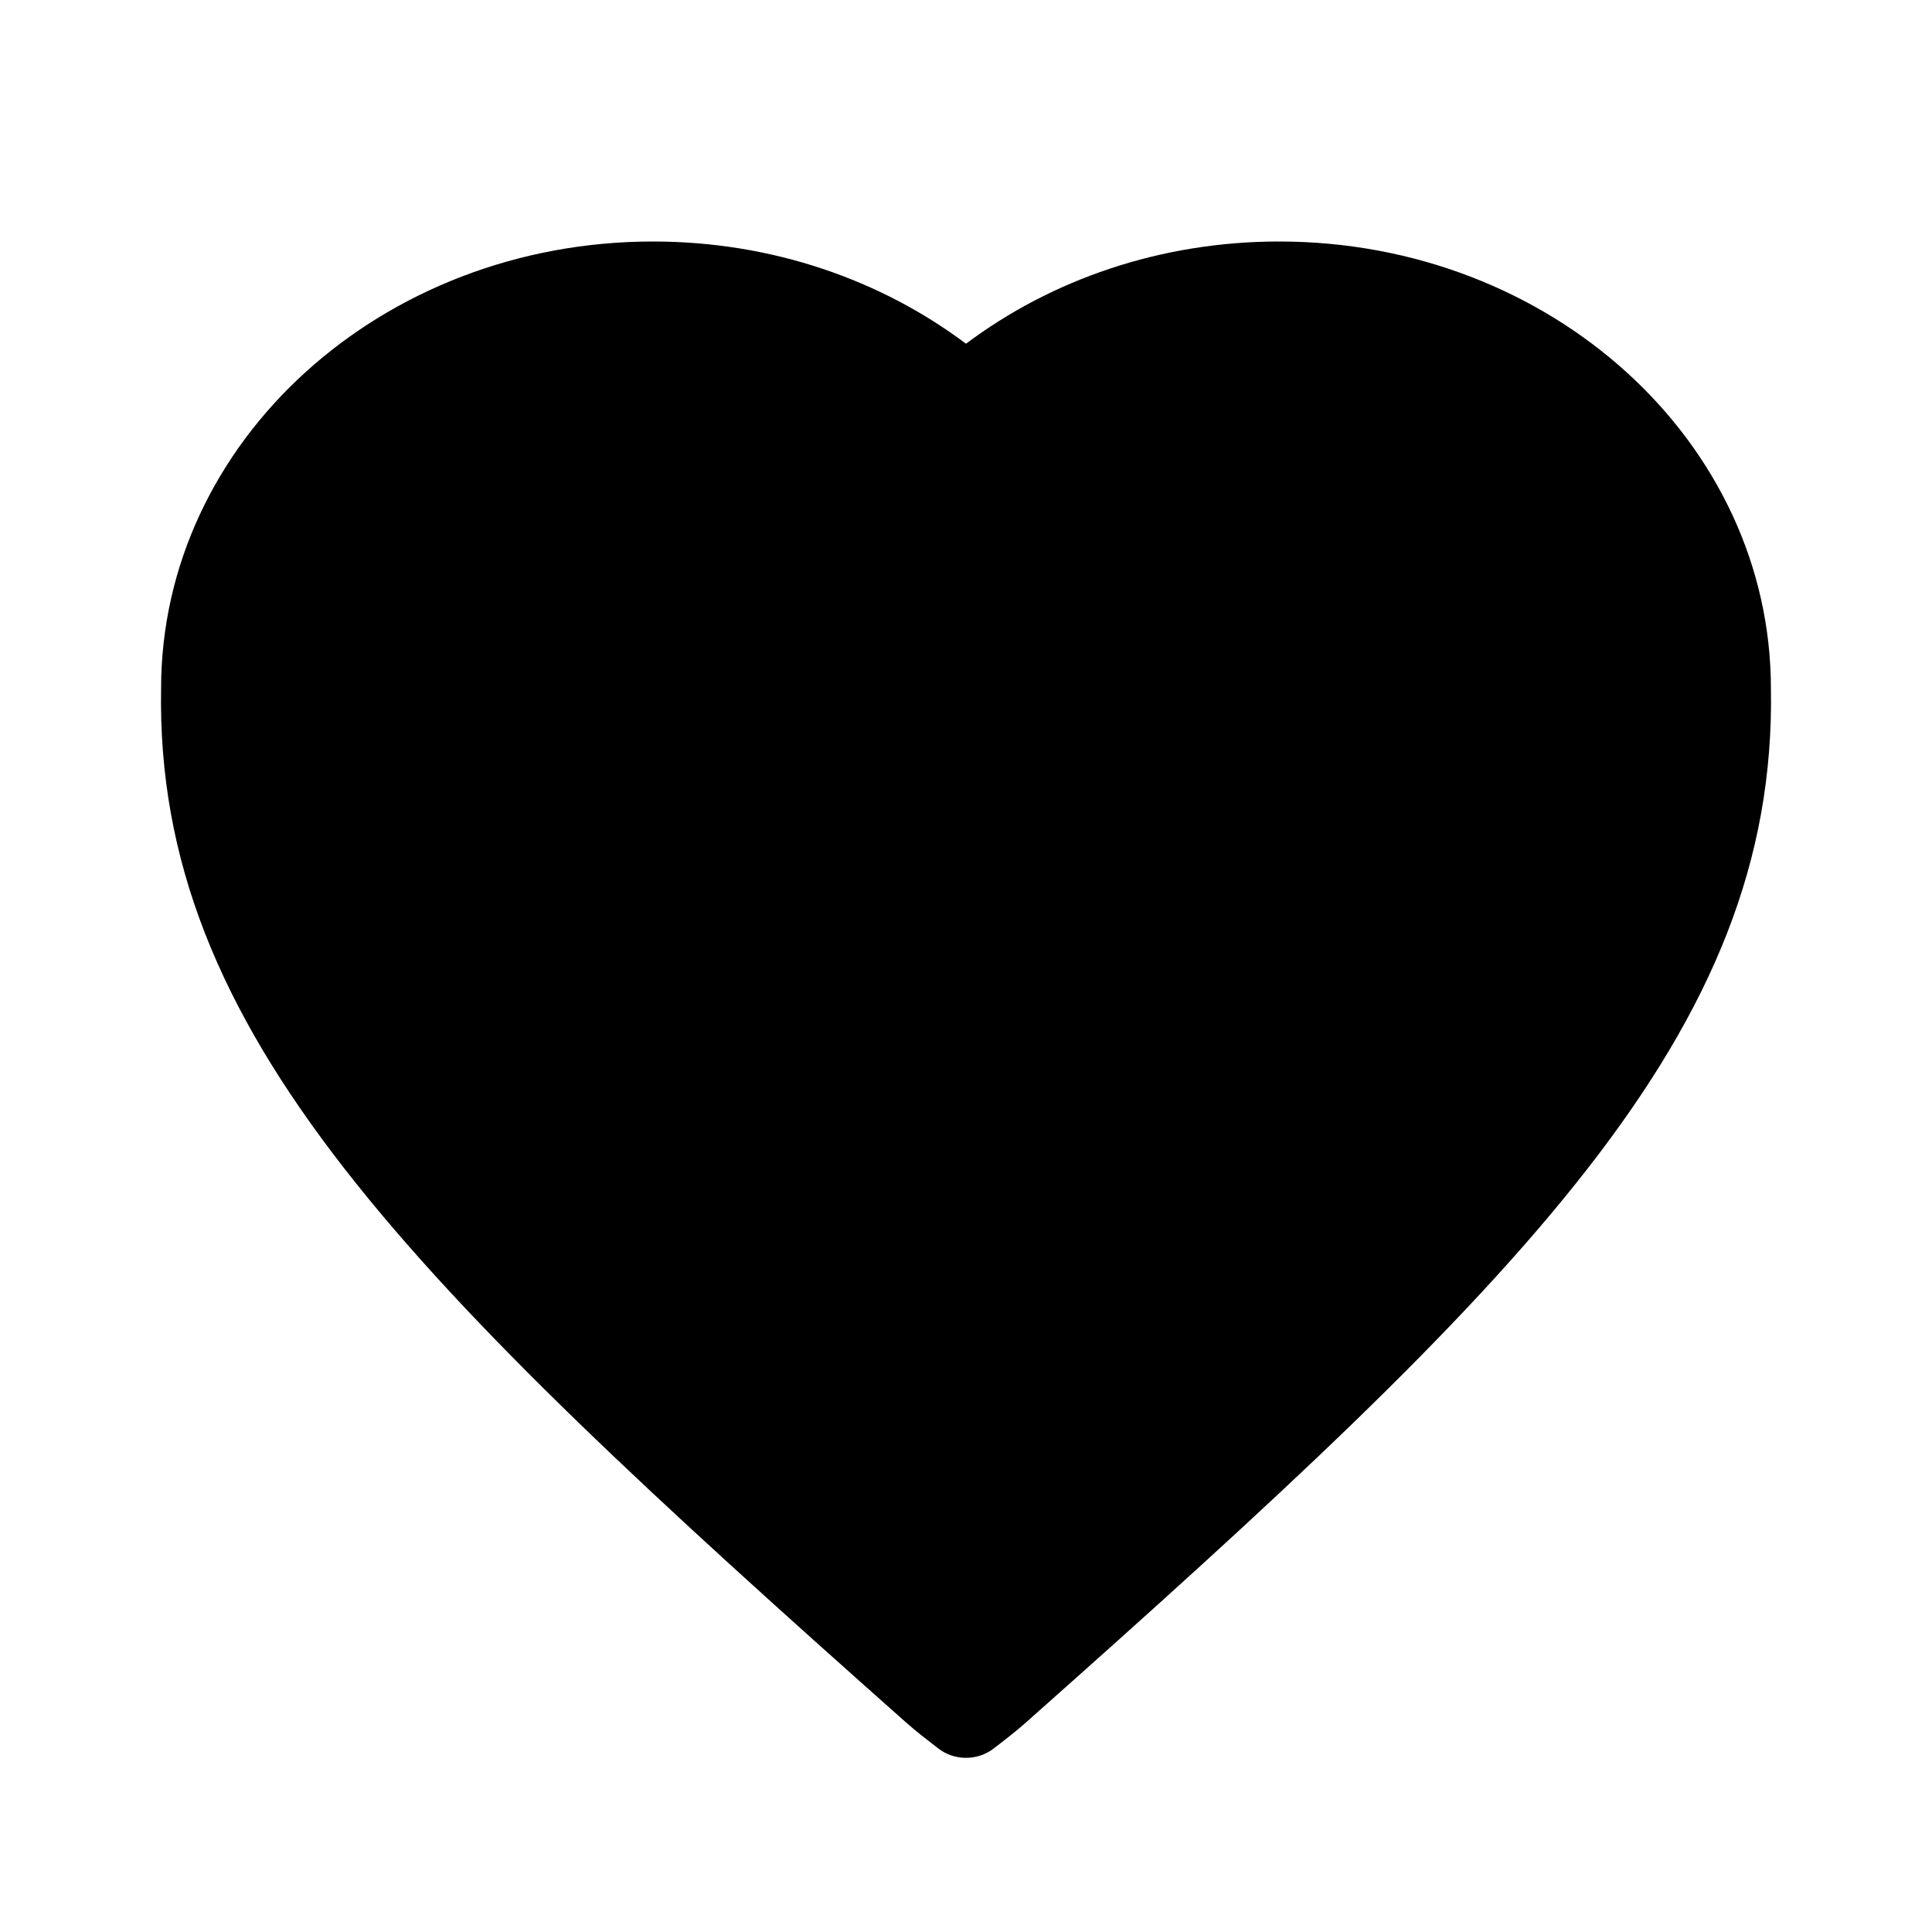 <svg width="24" height="24" viewBox="0 0 24 24" fill="none" xmlns="http://www.w3.org/2000/svg">
<path fill-rule="evenodd" clip-rule="evenodd" d="M12.754 21.389C12.619 21.51 12.482 21.614 12.343 21.721C12.143 21.875 11.857 21.875 11.657 21.721C11.519 21.614 11.382 21.51 11.246 21.389C5.067 15.903 1.927 12.827 2.001 8.556C2.001 5.487 4.737 3 8.112 3C9.589 3 10.944 3.477 12 4.27C13.057 3.477 14.411 3 15.889 3C19.263 3 21.999 5.487 21.999 8.556C22.073 12.827 18.933 15.904 12.754 21.389Z" fill="black"/>
</svg>
